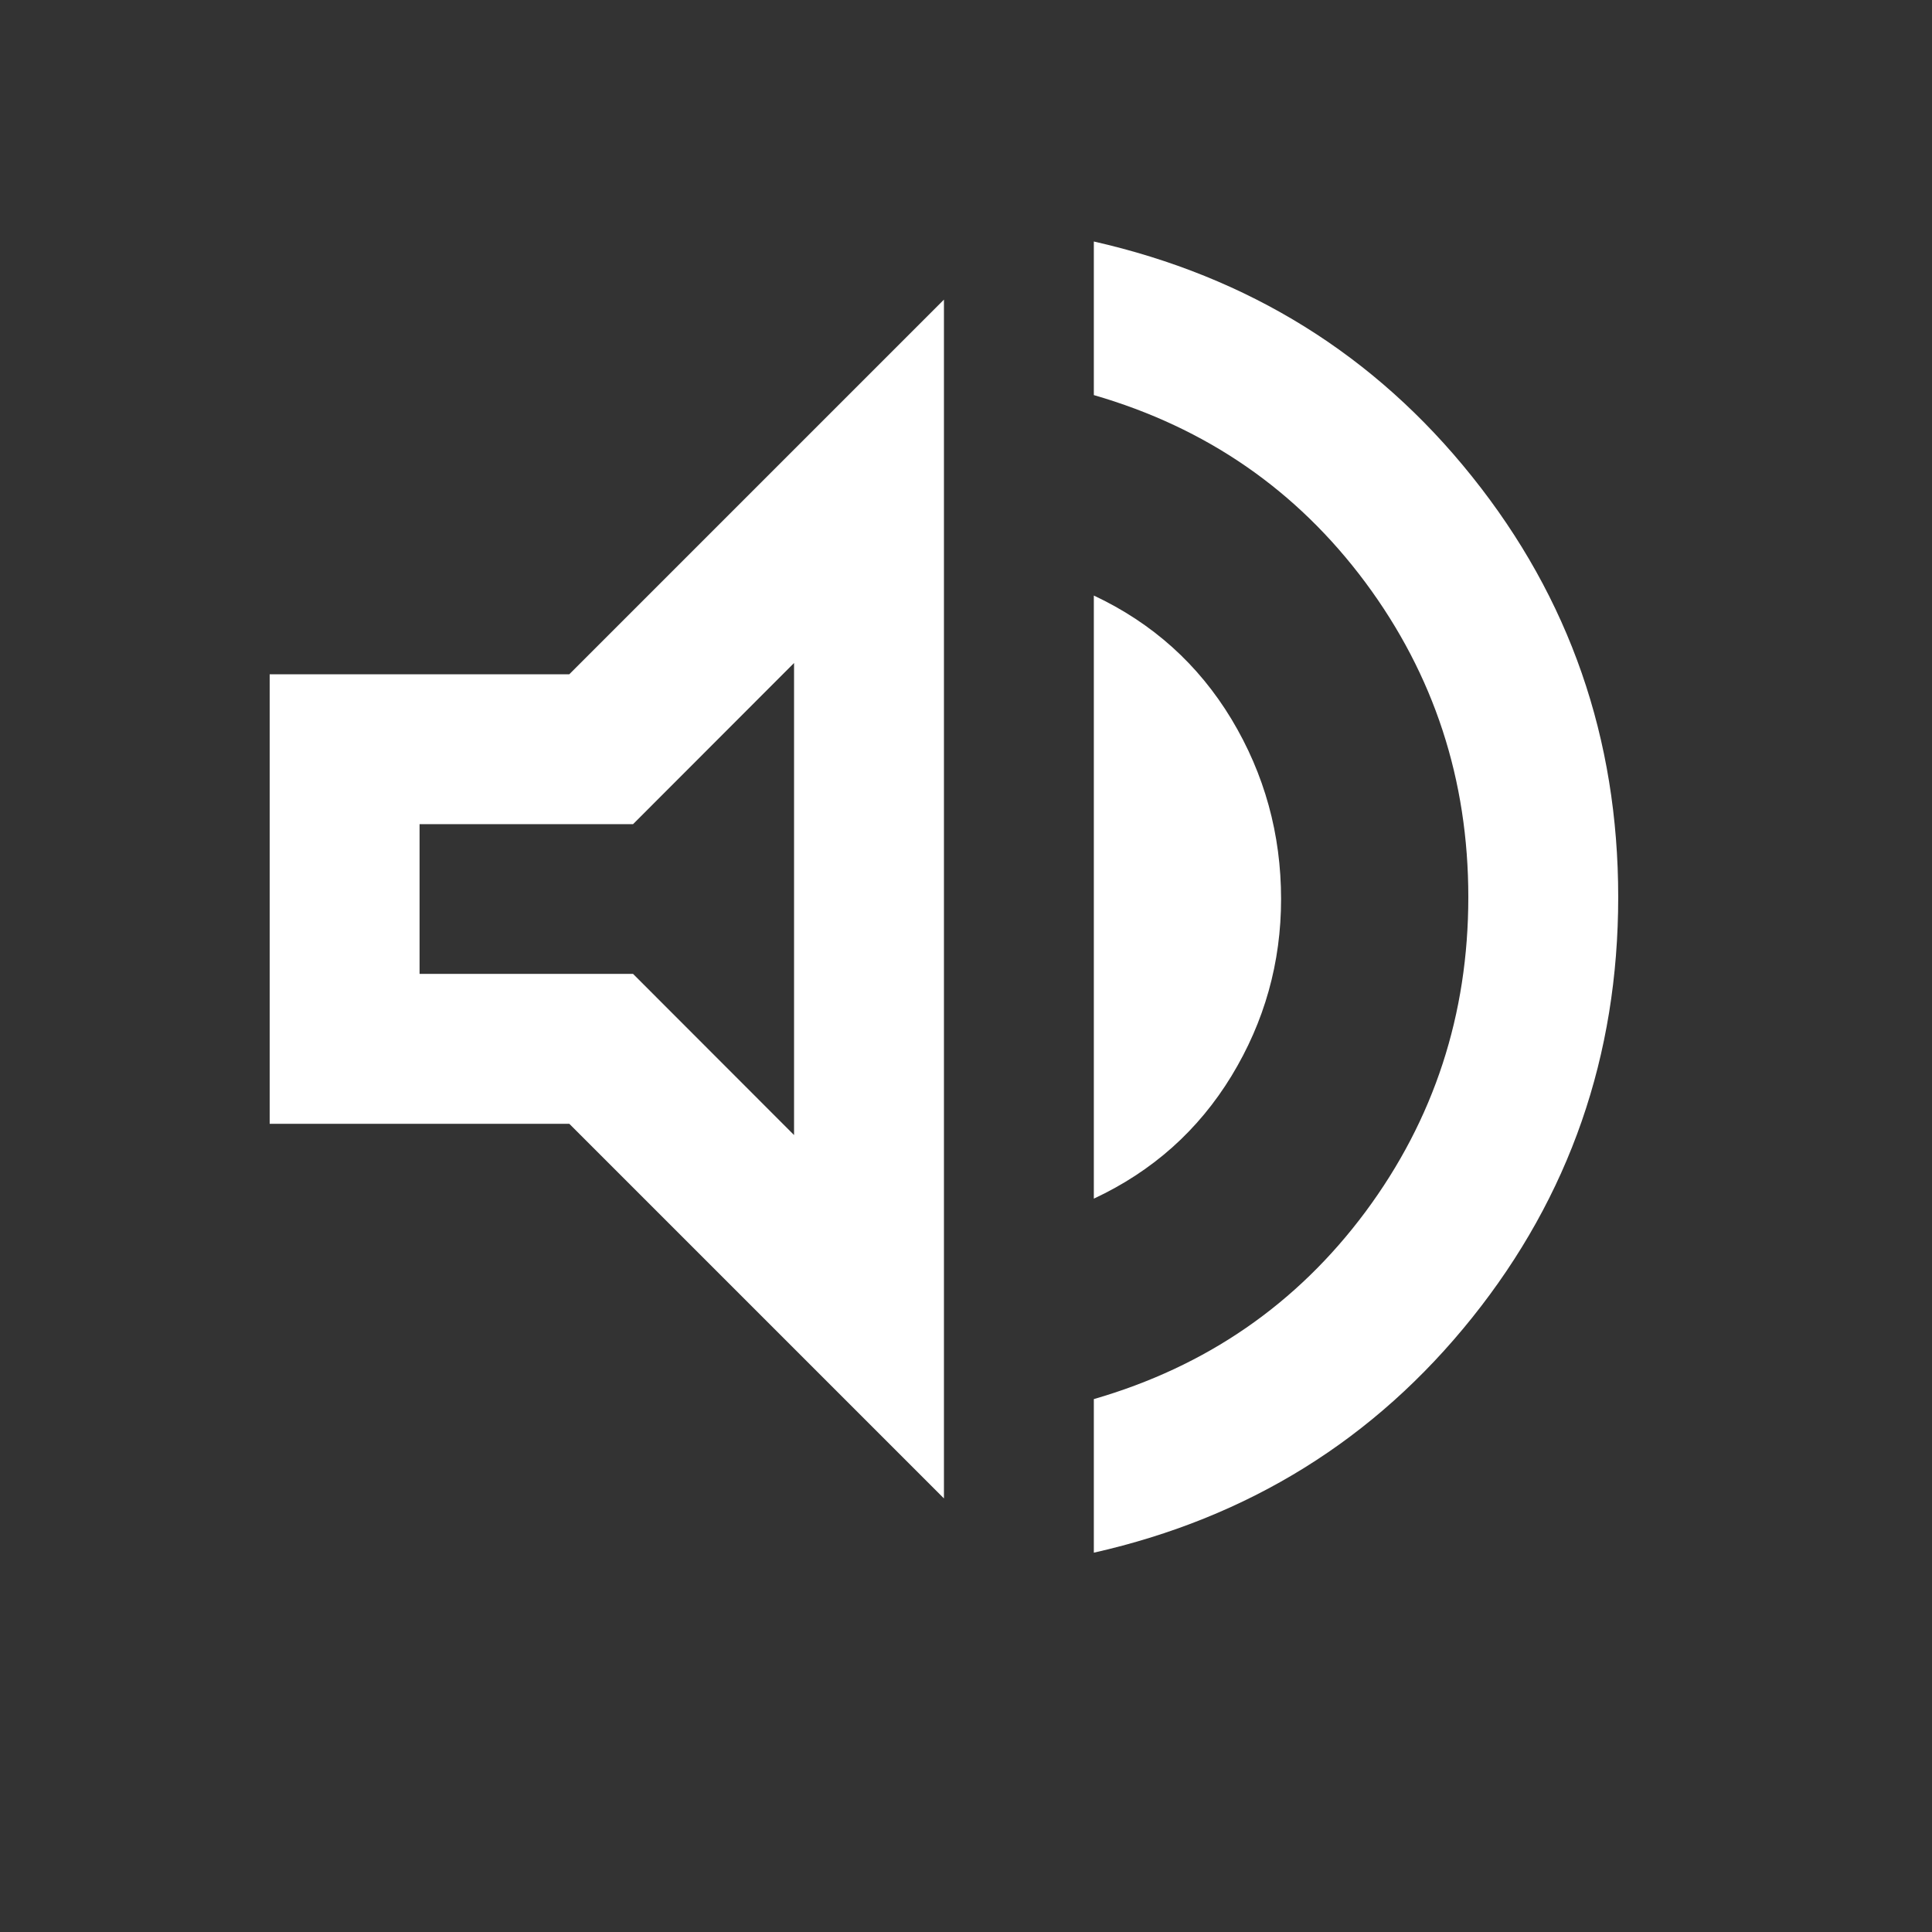 <svg width="12" height="12" viewBox="0 0 12 12" fill="none" xmlns="http://www.w3.org/2000/svg">
<rect x="0" y="0" width="12" height="12" fill="#333333" stroke="none"/>
<mask id="mask0_4220_5838" style="mask-type:alpha" maskUnits="userSpaceOnUse" x="0" y="0" width="12" height="12">
<rect x="0.278" width="11.168" height="11.168" fill="#D9D9D9"/>
</mask>
<g mask="url(#mask0_4220_5838)">
<path d="M6.794 9.644V8.69C7.492 8.488 8.054 8.101 8.481 7.527C8.907 6.953 9.12 6.301 9.12 5.572C9.12 4.843 8.907 4.192 8.481 3.618C8.054 3.044 7.492 2.656 6.794 2.454V1.5C7.755 1.718 8.539 2.204 9.144 2.961C9.749 3.717 10.051 4.587 10.051 5.572C10.051 6.557 9.749 7.428 9.144 8.184C8.539 8.94 7.755 9.427 6.794 9.644ZM1.675 6.98V4.188H3.536L5.863 1.861V9.307L3.536 6.98H1.675ZM6.794 7.445V3.699C7.158 3.87 7.443 4.126 7.649 4.467C7.854 4.808 7.957 5.181 7.957 5.584C7.957 5.979 7.854 6.346 7.649 6.683C7.443 7.021 7.158 7.275 6.794 7.445ZM4.932 4.118L3.932 5.119H2.606V6.049H3.932L4.932 7.05V4.118Z" fill="white"/>
</g>
</svg>
